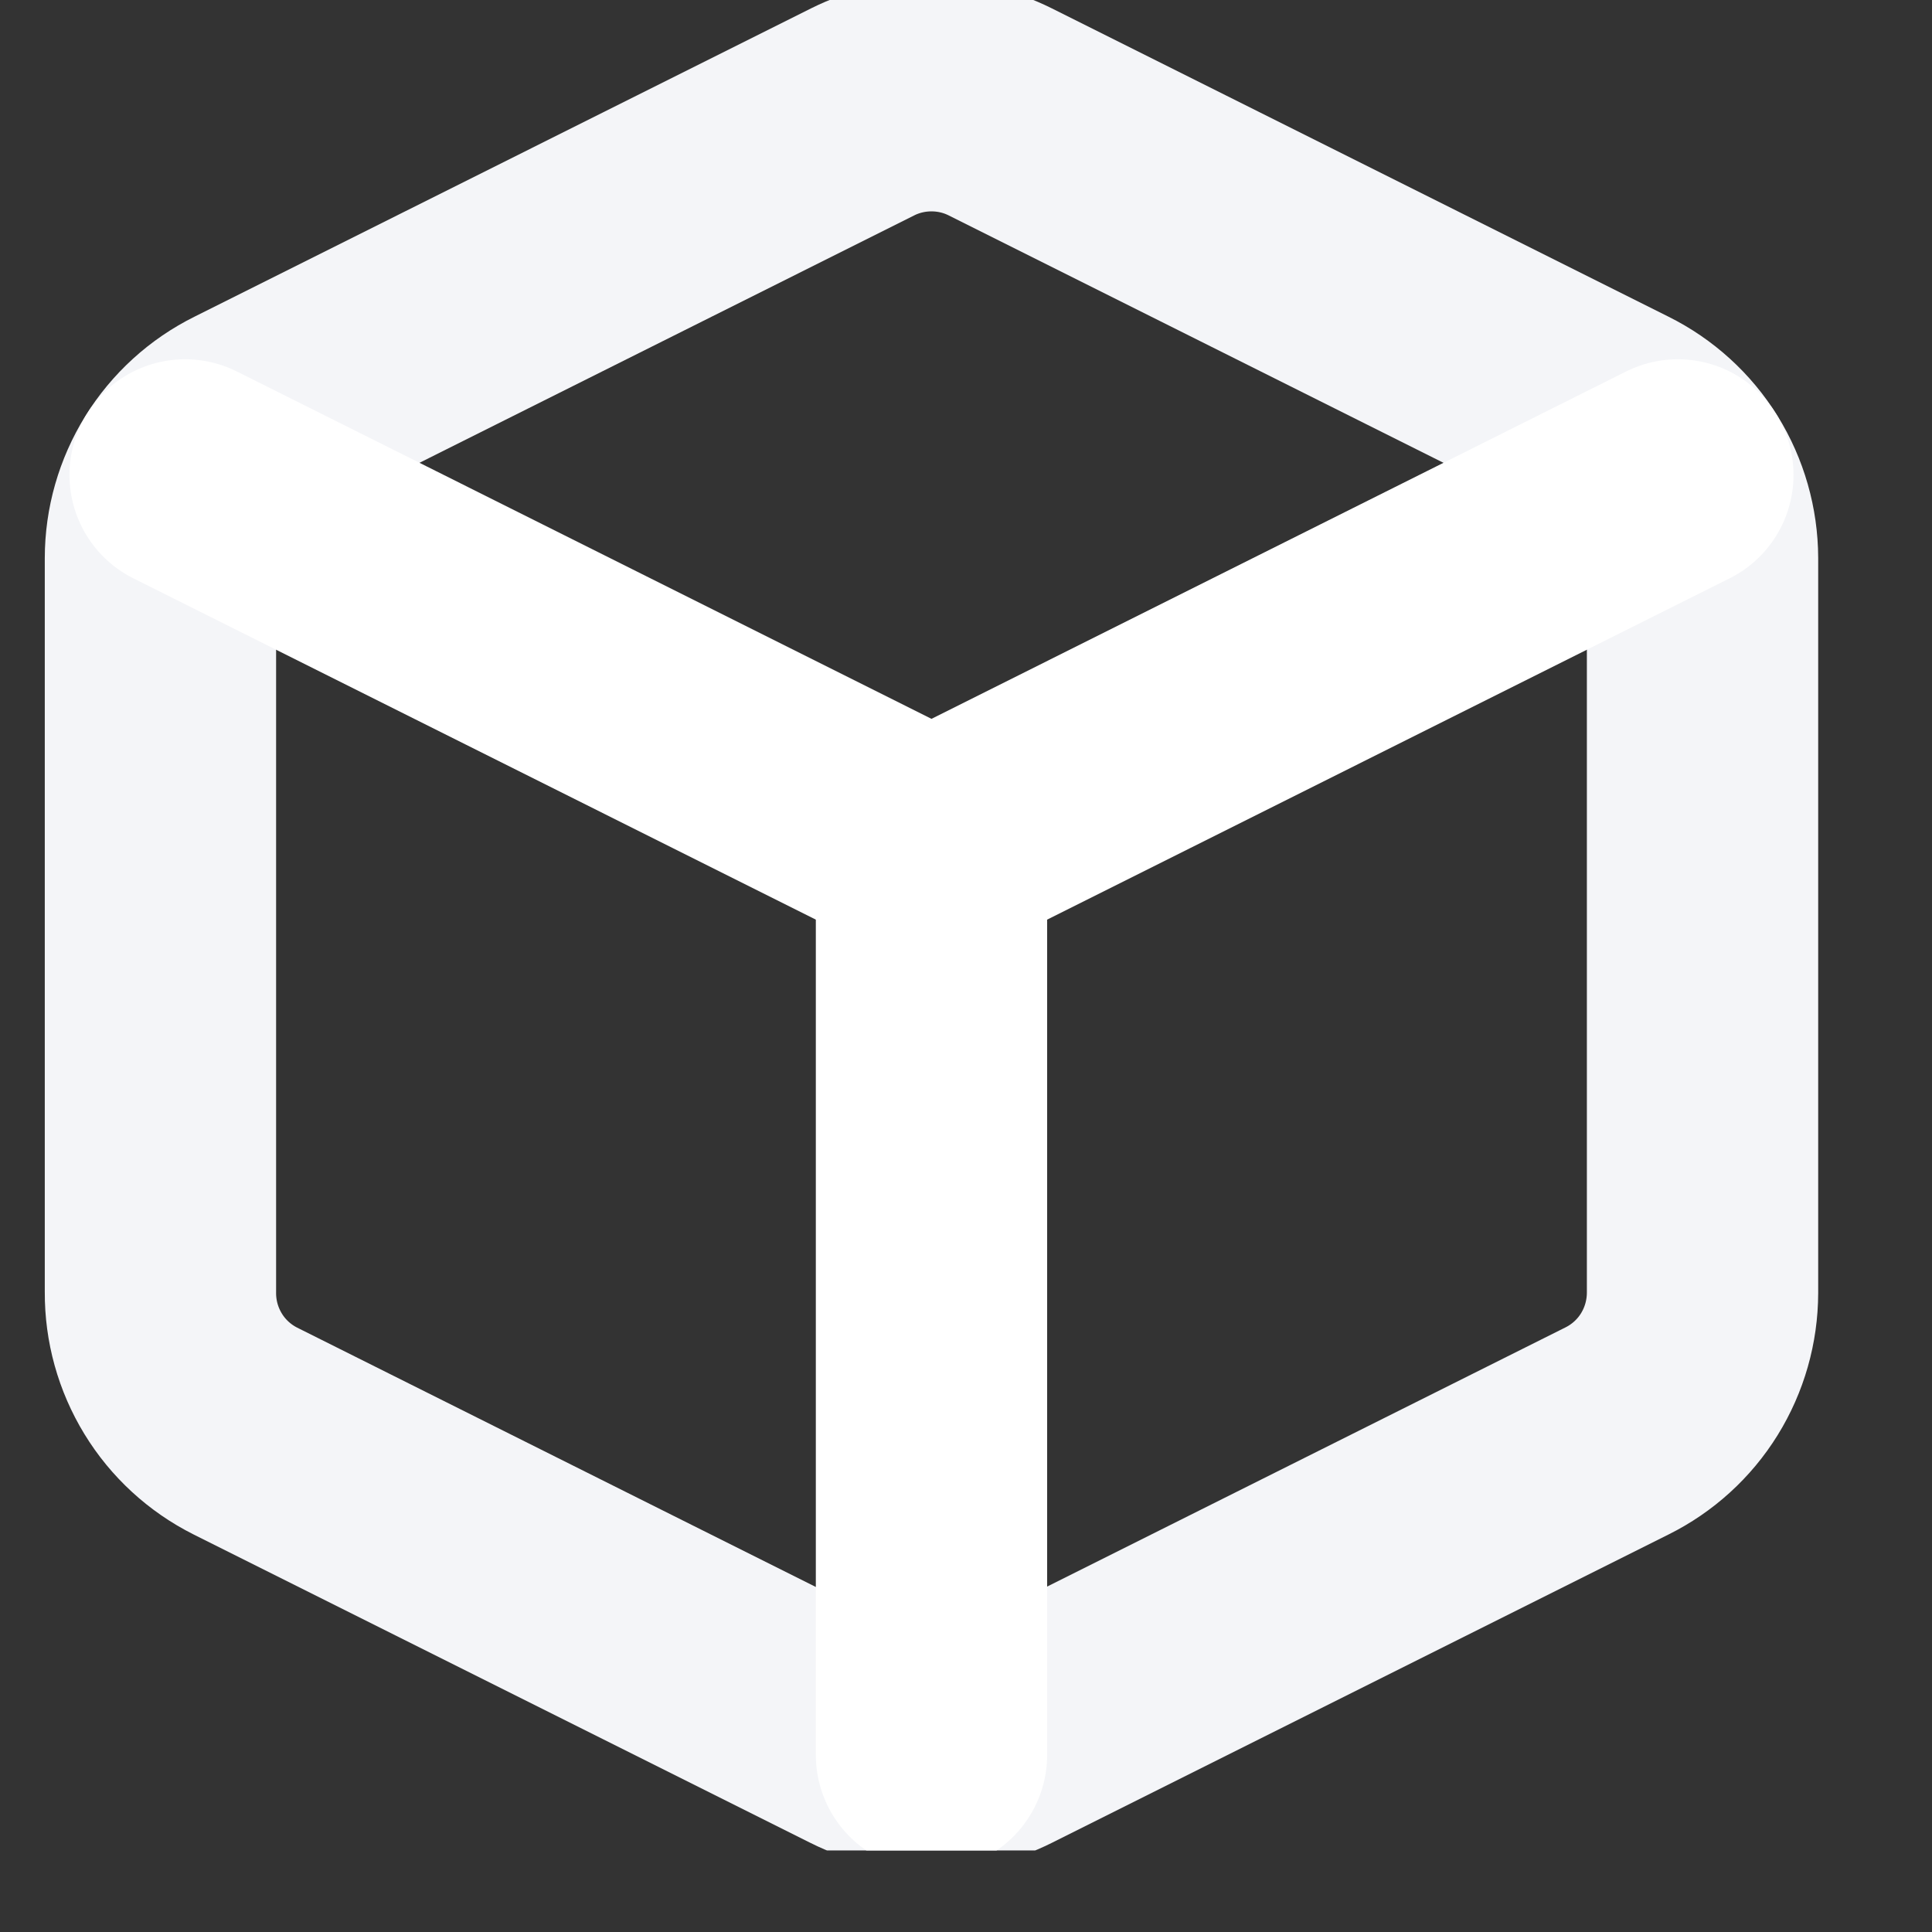 <svg width="22" height="22" viewBox="0 0 22 22" fill="none" xmlns="http://www.w3.org/2000/svg">
<rect x="0" y="0" width="22" height="22" fill="#333333" stroke="none"/>
<g clip-path="url(#clip0_22_8)">
<path d="M11.388 1.273L18.412 4.785C18.704 4.93 18.951 5.154 19.123 5.432C19.295 5.71 19.386 6.03 19.387 6.356V14.723C19.386 15.05 19.295 15.37 19.123 15.648C18.951 15.926 18.704 16.15 18.412 16.295L11.388 19.807C11.144 19.929 10.875 19.992 10.602 19.992C10.33 19.992 10.061 19.929 9.817 19.807L2.793 16.295C2.501 16.148 2.255 15.922 2.085 15.643C1.914 15.363 1.825 15.042 1.827 14.715V6.356C1.827 6.03 1.919 5.71 2.091 5.432C2.263 5.154 2.509 4.93 2.802 4.785L9.825 1.273C10.068 1.152 10.336 1.09 10.607 1.09C10.878 1.09 11.145 1.152 11.388 1.273V1.273Z" stroke="#F4F5F8" stroke-width="2.634" stroke-linecap="round" stroke-linejoin="round"/>
<path d="M2.108 5.408L10.607 9.658L19.106 5.408" stroke="white" stroke-width="2.634" stroke-linecap="round" stroke-linejoin="round"/>
<path d="M10.607 19.983V9.658" stroke="white" stroke-width="2.634" stroke-linecap="round" stroke-linejoin="round"/>
</g>
<defs>
<clipPath id="clip0_22_8">
<rect width="21.071" height="21.071" fill="white" transform="translate(0.071)"/>
</clipPath>
</defs>
</svg>
